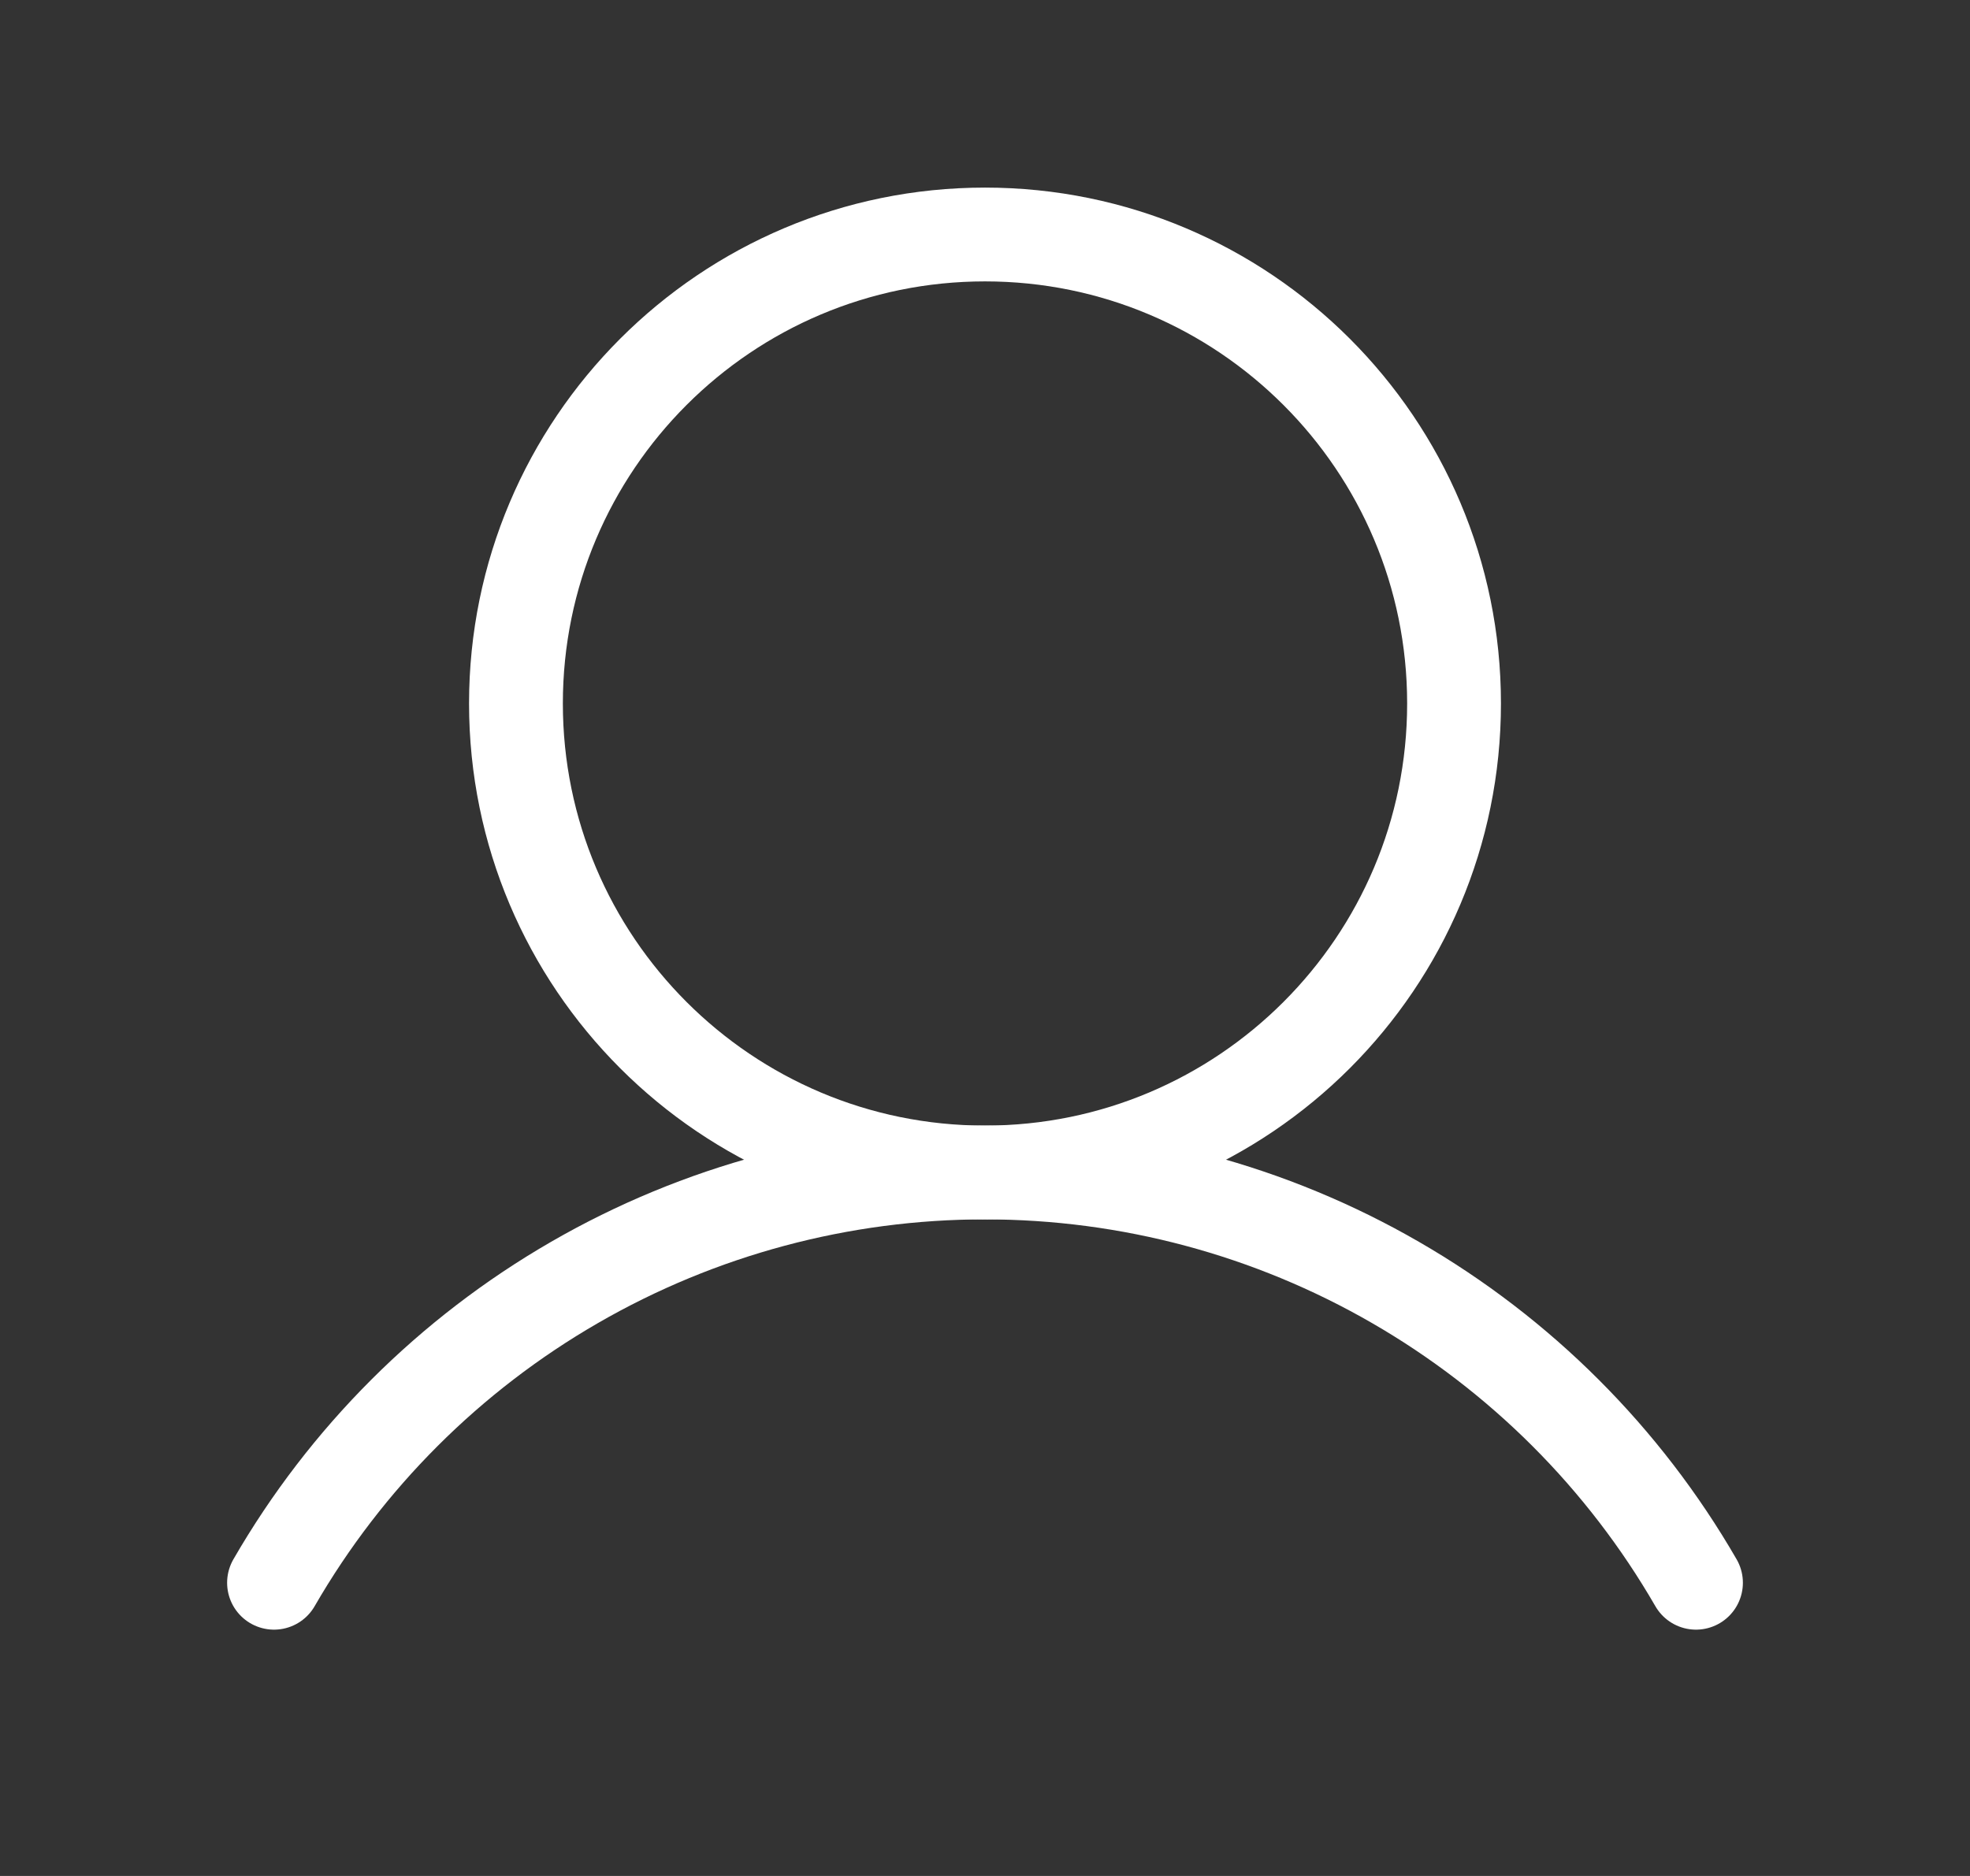 <svg width="21" height="20" viewBox="0 0 21 20" fill="none" xmlns="http://www.w3.org/2000/svg">
<rect x="0" y="0" width="21" height="20" fill="#333333" stroke="none"/>
<path d="M10.5 12.5C13.261 12.5 15.5 10.261 15.5 7.5C15.5 4.739 13.261 2.5 10.5 2.5C7.739 2.5 5.5 4.739 5.5 7.5C5.5 10.261 7.739 12.5 10.5 12.5Z" stroke="white" stroke-miterlimit="10"/>
<path d="M2.921 16.874C3.689 15.544 4.794 14.44 6.125 13.672C7.455 12.904 8.964 12.5 10.5 12.5C12.036 12.5 13.545 12.904 14.875 13.672C16.206 14.44 17.311 15.544 18.079 16.874" stroke="white" stroke-linecap="round" stroke-linejoin="round"/>
</svg>
